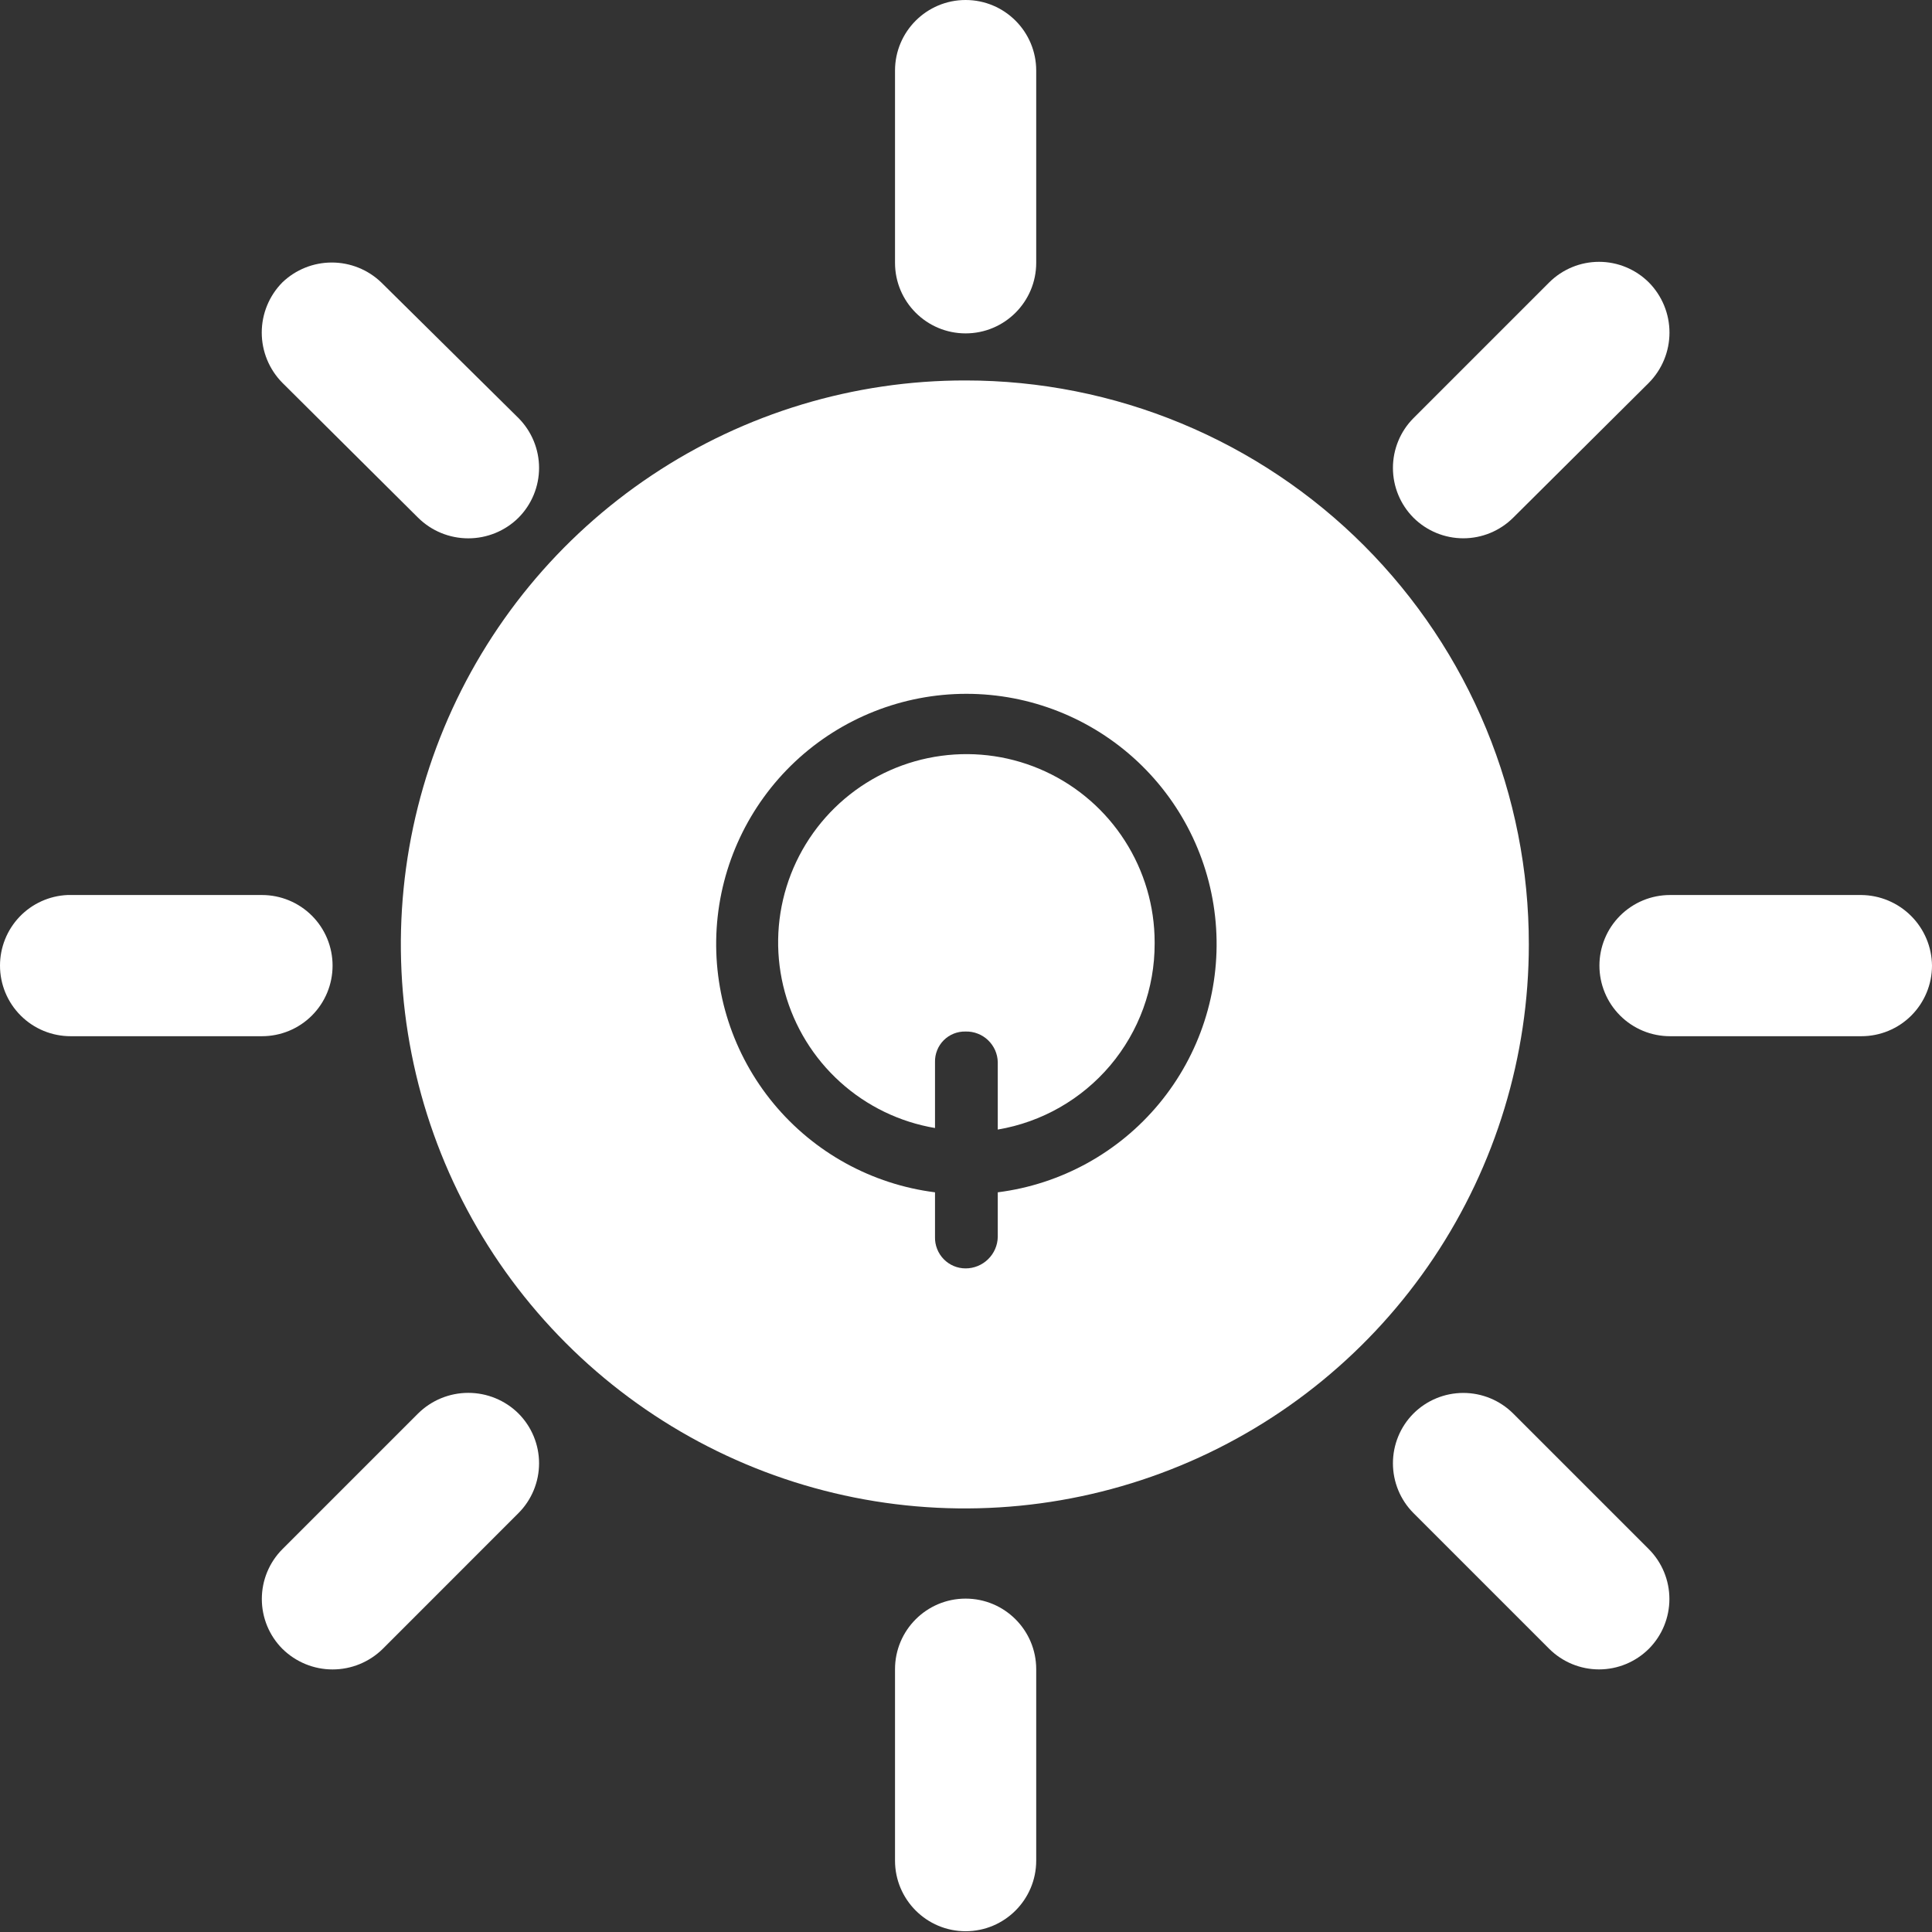 <svg width="50" height="50" viewBox="0 0 50 50" fill="none" xmlns="http://www.w3.org/2000/svg">
<rect x="0" y="0" width="50" height="50" fill="#333333" stroke="none"/>
<path d="M29.882 24.422C29.884 25.575 29.477 26.691 28.734 27.572C27.99 28.452 26.959 29.041 25.822 29.233V27.487C25.82 27.381 25.796 27.276 25.753 27.178C25.709 27.081 25.647 26.993 25.57 26.919C25.493 26.846 25.402 26.788 25.302 26.75C25.203 26.711 25.096 26.693 24.99 26.696C24.885 26.693 24.781 26.712 24.684 26.75C24.586 26.789 24.498 26.847 24.424 26.921C24.35 26.995 24.291 27.084 24.253 27.181C24.214 27.279 24.195 27.383 24.198 27.487V29.193C23.282 29.038 22.43 28.625 21.742 28.002C21.053 27.379 20.557 26.572 20.311 25.676C20.066 24.781 20.081 23.834 20.356 22.947C20.631 22.06 21.154 21.27 21.862 20.67C22.571 20.07 23.437 19.685 24.357 19.561C25.277 19.436 26.214 19.577 27.056 19.967C27.899 20.357 28.613 20.98 29.113 21.762C29.614 22.544 29.881 23.453 29.882 24.381V24.422Z" fill="white"/>
<path d="M24.99 9.846C22.102 9.842 19.278 10.694 16.875 12.296C14.472 13.897 12.598 16.175 11.49 18.842C10.383 21.509 10.091 24.444 10.652 27.277C11.212 30.11 12.601 32.712 14.641 34.755C16.682 36.799 19.283 38.191 22.114 38.756C24.946 39.321 27.882 39.033 30.55 37.929C33.219 36.825 35.499 34.954 37.104 32.553C38.709 30.152 39.566 27.329 39.566 24.442C39.568 22.526 39.193 20.628 38.462 18.858C37.731 17.087 36.657 15.478 35.304 14.122C33.95 12.766 32.342 11.691 30.572 10.957C28.803 10.223 26.906 9.846 24.99 9.846ZM25.822 30.857V32.014C25.817 32.231 25.727 32.438 25.571 32.589C25.416 32.741 25.207 32.826 24.99 32.826C24.884 32.826 24.779 32.805 24.682 32.764C24.585 32.723 24.497 32.663 24.423 32.587C24.349 32.511 24.291 32.421 24.253 32.323C24.214 32.225 24.195 32.12 24.198 32.014V30.857C22.564 30.65 21.07 29.829 20.02 28.56C18.97 27.291 18.444 25.669 18.547 24.025C18.651 22.381 19.377 20.839 20.577 19.711C21.778 18.584 23.363 17.956 25.01 17.956C26.657 17.956 28.242 18.584 29.443 19.711C30.644 20.839 31.37 22.381 31.473 24.025C31.577 25.669 31.05 27.291 30 28.56C28.95 29.829 27.456 30.65 25.822 30.857Z" fill="white"/>
<path d="M26.817 1.827C26.817 0.818 25.999 0 24.99 0C23.981 0 23.163 0.818 23.163 1.827V6.801C23.163 7.81 23.981 8.628 24.99 8.628C25.999 8.628 26.817 7.81 26.817 6.801V1.827Z" fill="white"/>
<path d="M26.817 43.199C26.817 42.19 25.999 41.372 24.99 41.372C23.981 41.372 23.163 42.19 23.163 43.199V48.152C23.163 49.161 23.981 49.98 24.99 49.98C25.999 49.98 26.817 49.161 26.817 48.152V43.199Z" fill="white"/>
<path d="M7.308 7.308C6.966 7.654 6.774 8.121 6.774 8.607C6.774 9.094 6.966 9.561 7.308 9.907L10.82 13.398C11.166 13.741 11.633 13.932 12.119 13.932C12.606 13.932 13.073 13.741 13.419 13.398C13.759 13.056 13.951 12.592 13.951 12.109C13.951 11.626 13.759 11.163 13.419 10.82L9.866 7.308C9.522 6.978 9.064 6.794 8.587 6.794C8.11 6.794 7.652 6.978 7.308 7.308Z" fill="white"/>
<path d="M36.581 36.581C36.24 36.923 36.049 37.387 36.049 37.87C36.049 38.353 36.24 38.817 36.581 39.159L40.093 42.671C40.436 43.012 40.899 43.204 41.383 43.204C41.866 43.204 42.329 43.012 42.672 42.671C43.013 42.329 43.204 41.865 43.204 41.382C43.204 40.899 43.013 40.435 42.672 40.093L39.16 36.581C38.817 36.24 38.354 36.049 37.87 36.049C37.387 36.049 36.924 36.24 36.581 36.581Z" fill="white"/>
<path d="M8.93078e-07 24.99C8.93078e-07 25.475 0.192 25.939 0.535 26.282C0.878 26.625 1.342 26.817 1.827 26.817H6.78C7.265 26.817 7.73 26.625 8.072 26.282C8.415 25.939 8.607 25.475 8.607 24.99C8.607 24.506 8.415 24.041 8.072 23.698C7.73 23.356 7.265 23.163 6.78 23.163H1.746C1.275 23.184 0.831 23.386 0.506 23.726C0.181 24.067 -0 24.519 8.93078e-07 24.99Z" fill="white"/>
<path d="M41.393 24.99C41.393 25.23 41.44 25.468 41.532 25.689C41.623 25.911 41.758 26.112 41.928 26.282C42.097 26.452 42.299 26.586 42.52 26.678C42.742 26.77 42.98 26.817 43.22 26.817H48.173C48.658 26.817 49.122 26.625 49.465 26.282C49.807 25.939 50 25.475 50 24.99C49.995 24.507 49.801 24.046 49.459 23.704C49.118 23.363 48.656 23.168 48.173 23.163H43.22C42.98 23.163 42.742 23.21 42.52 23.302C42.299 23.394 42.097 23.529 41.928 23.698C41.758 23.868 41.623 24.069 41.532 24.291C41.44 24.513 41.393 24.75 41.393 24.99Z" fill="white"/>
<path d="M7.308 42.671C7.654 43.013 8.121 43.205 8.607 43.205C9.094 43.205 9.561 43.013 9.907 42.671L13.418 39.159C13.759 38.817 13.951 38.353 13.951 37.87C13.951 37.387 13.759 36.923 13.418 36.581C13.073 36.239 12.606 36.047 12.119 36.047C11.633 36.047 11.166 36.239 10.82 36.581L7.308 40.093C6.967 40.435 6.776 40.899 6.776 41.382C6.776 41.865 6.967 42.329 7.308 42.671Z" fill="white"/>
<path d="M36.581 13.399C36.924 13.74 37.387 13.931 37.87 13.931C38.354 13.931 38.817 13.74 39.16 13.399L42.672 9.907C43.014 9.561 43.206 9.094 43.206 8.608C43.206 8.121 43.014 7.655 42.672 7.309C42.329 6.968 41.866 6.776 41.383 6.776C40.899 6.776 40.436 6.968 40.093 7.309L36.581 10.821C36.24 11.163 36.049 11.627 36.049 12.11C36.049 12.593 36.24 13.056 36.581 13.399Z" fill="white"/>
</svg>
